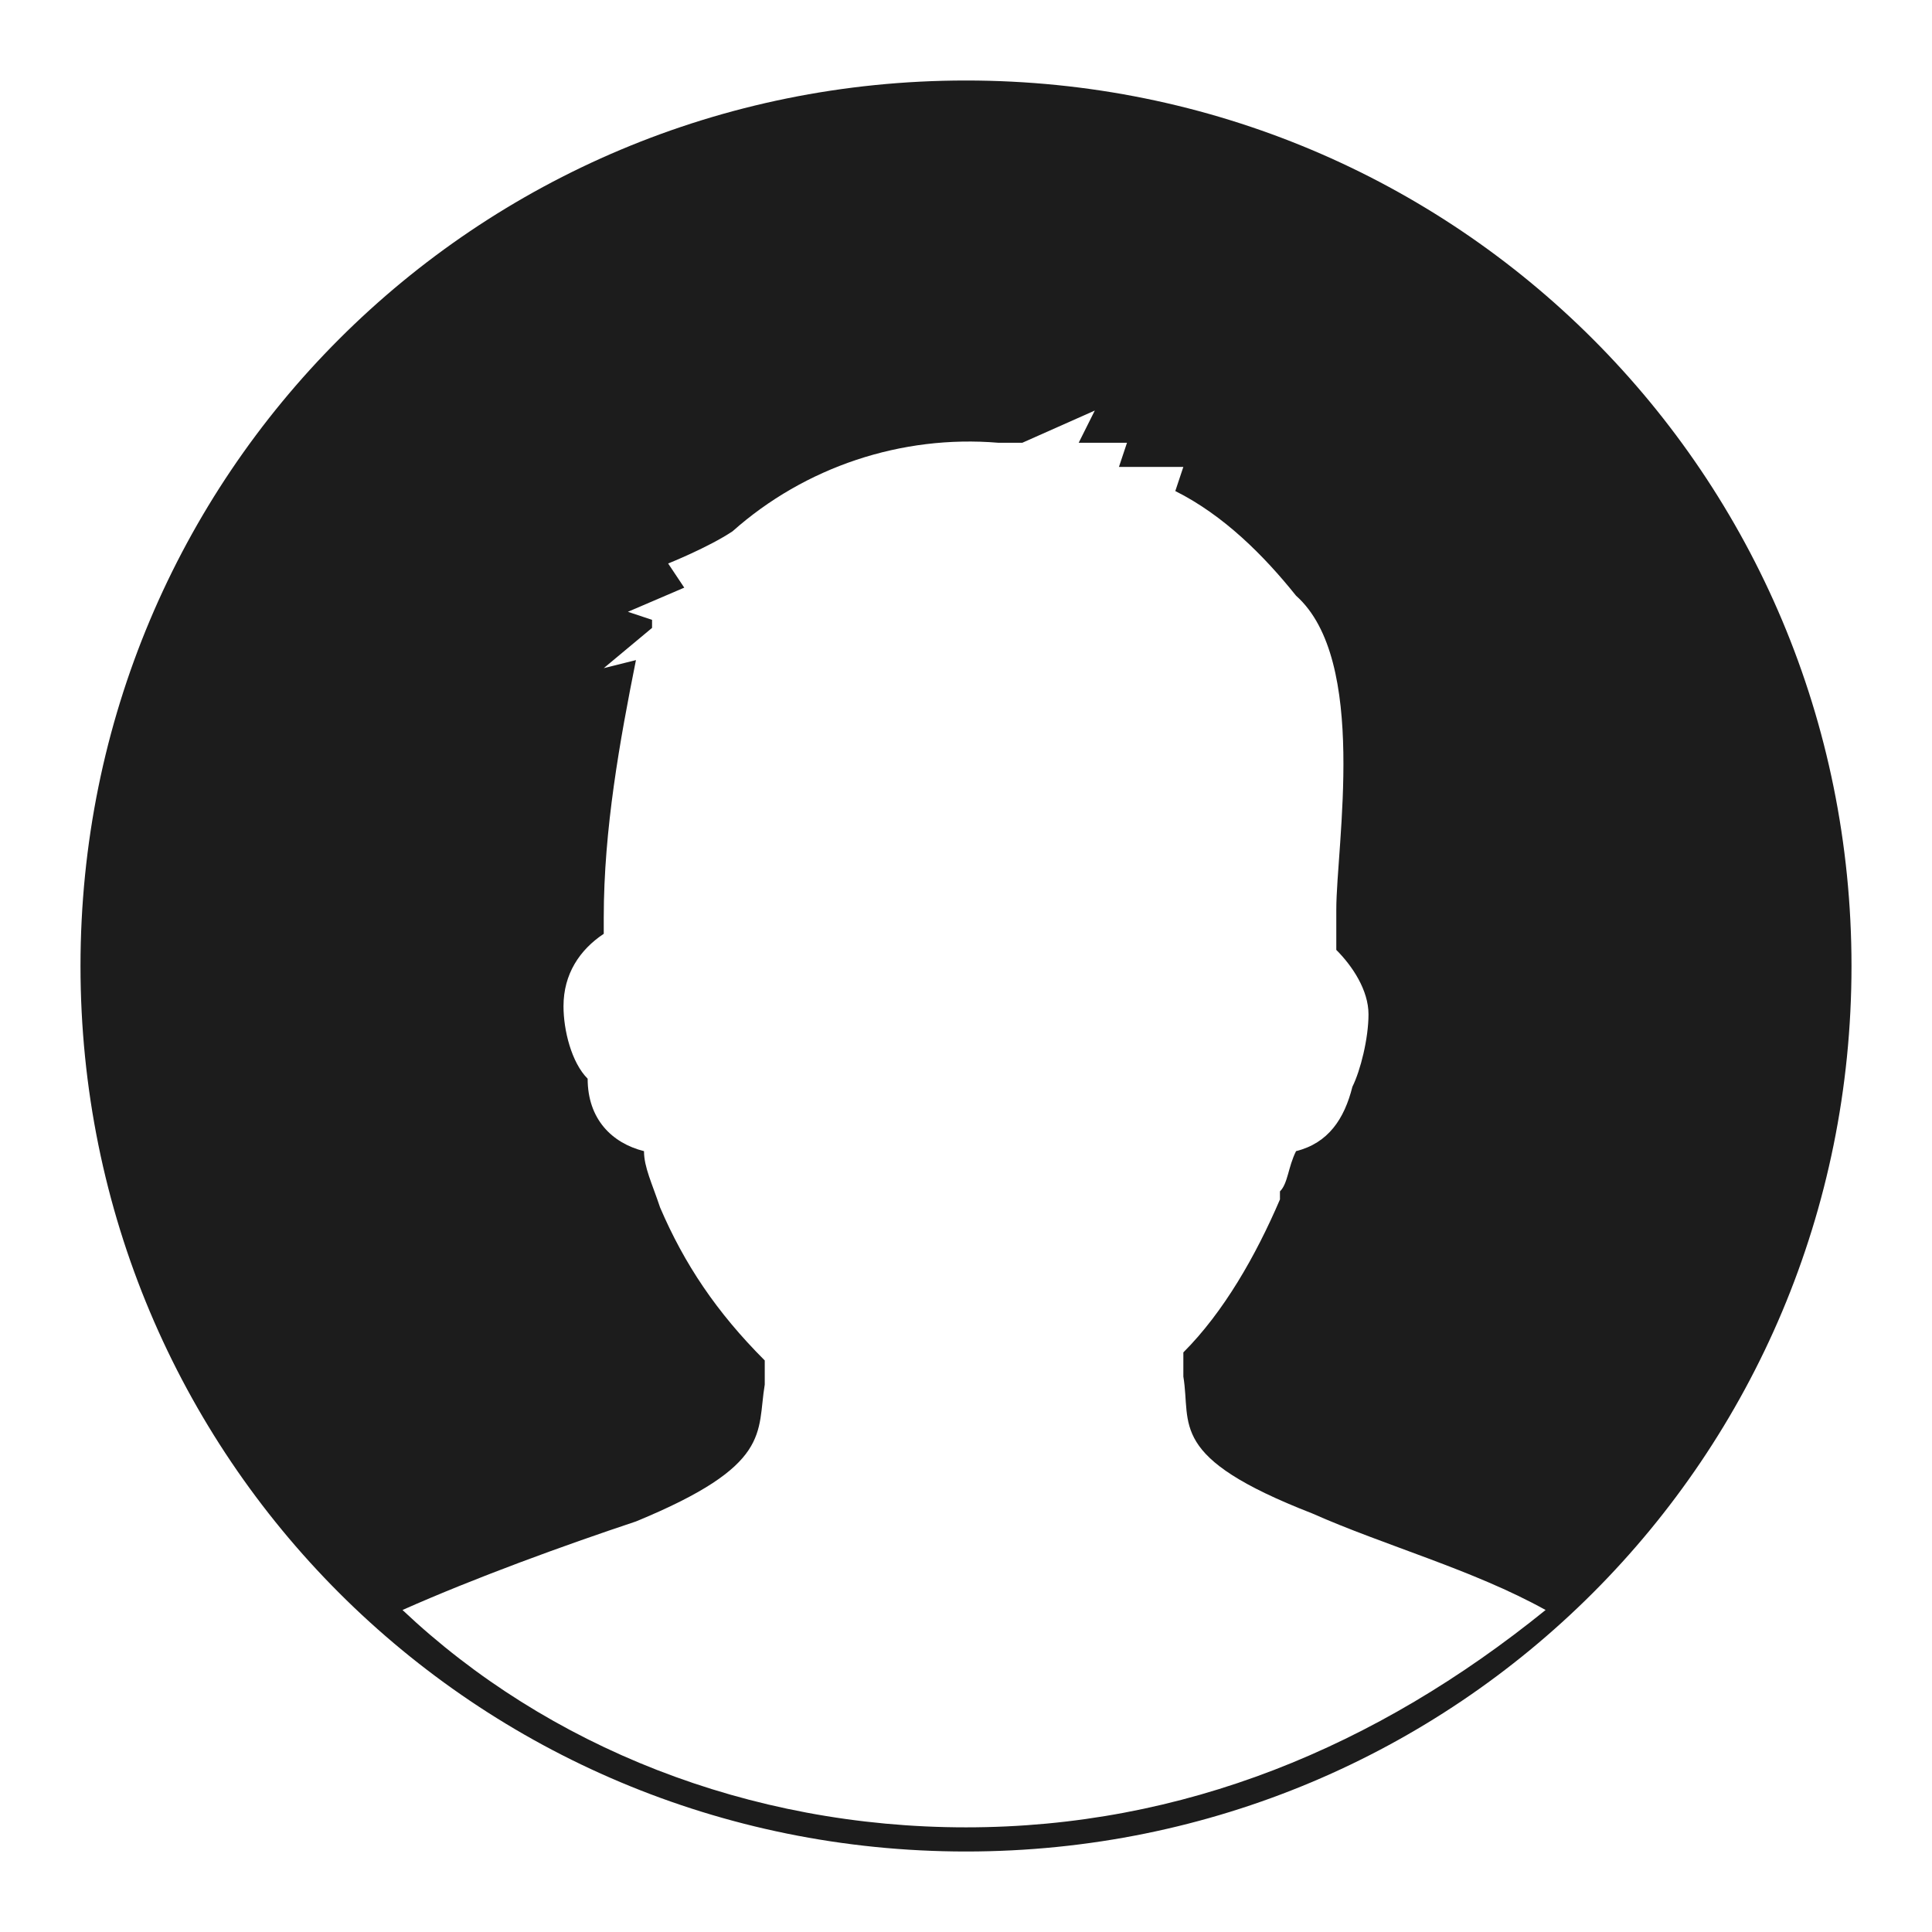 <?xml version="1.0" encoding="utf-8"?>
<!-- Generator: Adobe Illustrator 23.0.6, SVG Export Plug-In . SVG Version: 6.00 Build 0)  -->
<svg version="1.1" id="圖層_1" xmlns="http://www.w3.org/2000/svg" xmlns:xlink="http://www.w3.org/1999/xlink" x="0px" y="0px"
	 viewBox="0 0 24 24" style="enable-background:new 0 0 24 24;" xml:space="preserve">
<style type="text/css">
	.st0{fill:#1C1C1C;}
</style>
<path class="st0" d="M12,1C5.9,1,1,5.9,1,12s4.9,11,11,11s11-4.9,11-11S18.1,1,12,1z M12,22.7c-2.7,0-5.2-1-7-2.7
	c0.9-0.4,2-0.8,2.9-1.1c1.7-0.7,1.5-1.1,1.6-1.7c0-0.1,0-0.2,0-0.3c-0.6-0.6-1-1.2-1.3-1.9l0,0c0,0,0,0,0,0C8.1,14.7,8,14.5,8,14.3
	c-0.4-0.1-0.7-0.4-0.7-0.9C7.1,13.2,7,12.8,7,12.5c0-0.4,0.2-0.7,0.5-0.9c0-0.1,0-0.2,0-0.2c0-1.1,0.2-2.2,0.4-3.2L7.5,8.3l0.6-0.5
	c0,0,0,0,0-0.1L7.8,7.6l0.7-0.3l0,0L8.3,7c0,0,0.5-0.2,0.8-0.4c0.9-0.8,2.1-1.2,3.3-1.1c0.1,0,0.2,0,0.3,0l0.9-0.4l-0.2,0.4L14,5.5
	l-0.1,0.3c0,0,0,0,0.1,0l0.7,0l-0.1,0.3c0.6,0.3,1.1,0.8,1.5,1.3c0.9,0.8,0.5,3.1,0.5,3.9c0,0.2,0,0.3,0,0.5
	c0.2,0.2,0.4,0.5,0.4,0.8c0,0.3-0.1,0.7-0.2,0.9c-0.1,0.4-0.3,0.7-0.7,0.8c-0.1,0.2-0.1,0.4-0.2,0.5c0,0,0,0.1,0,0.1
	c-0.3,0.7-0.7,1.4-1.2,1.9c0,0.1,0,0.2,0,0.3c0.1,0.6-0.2,1,1.6,1.7c0.9,0.4,2,0.7,2.9,1.2C17.1,21.7,14.7,22.7,12,22.7z"/>
</svg>
